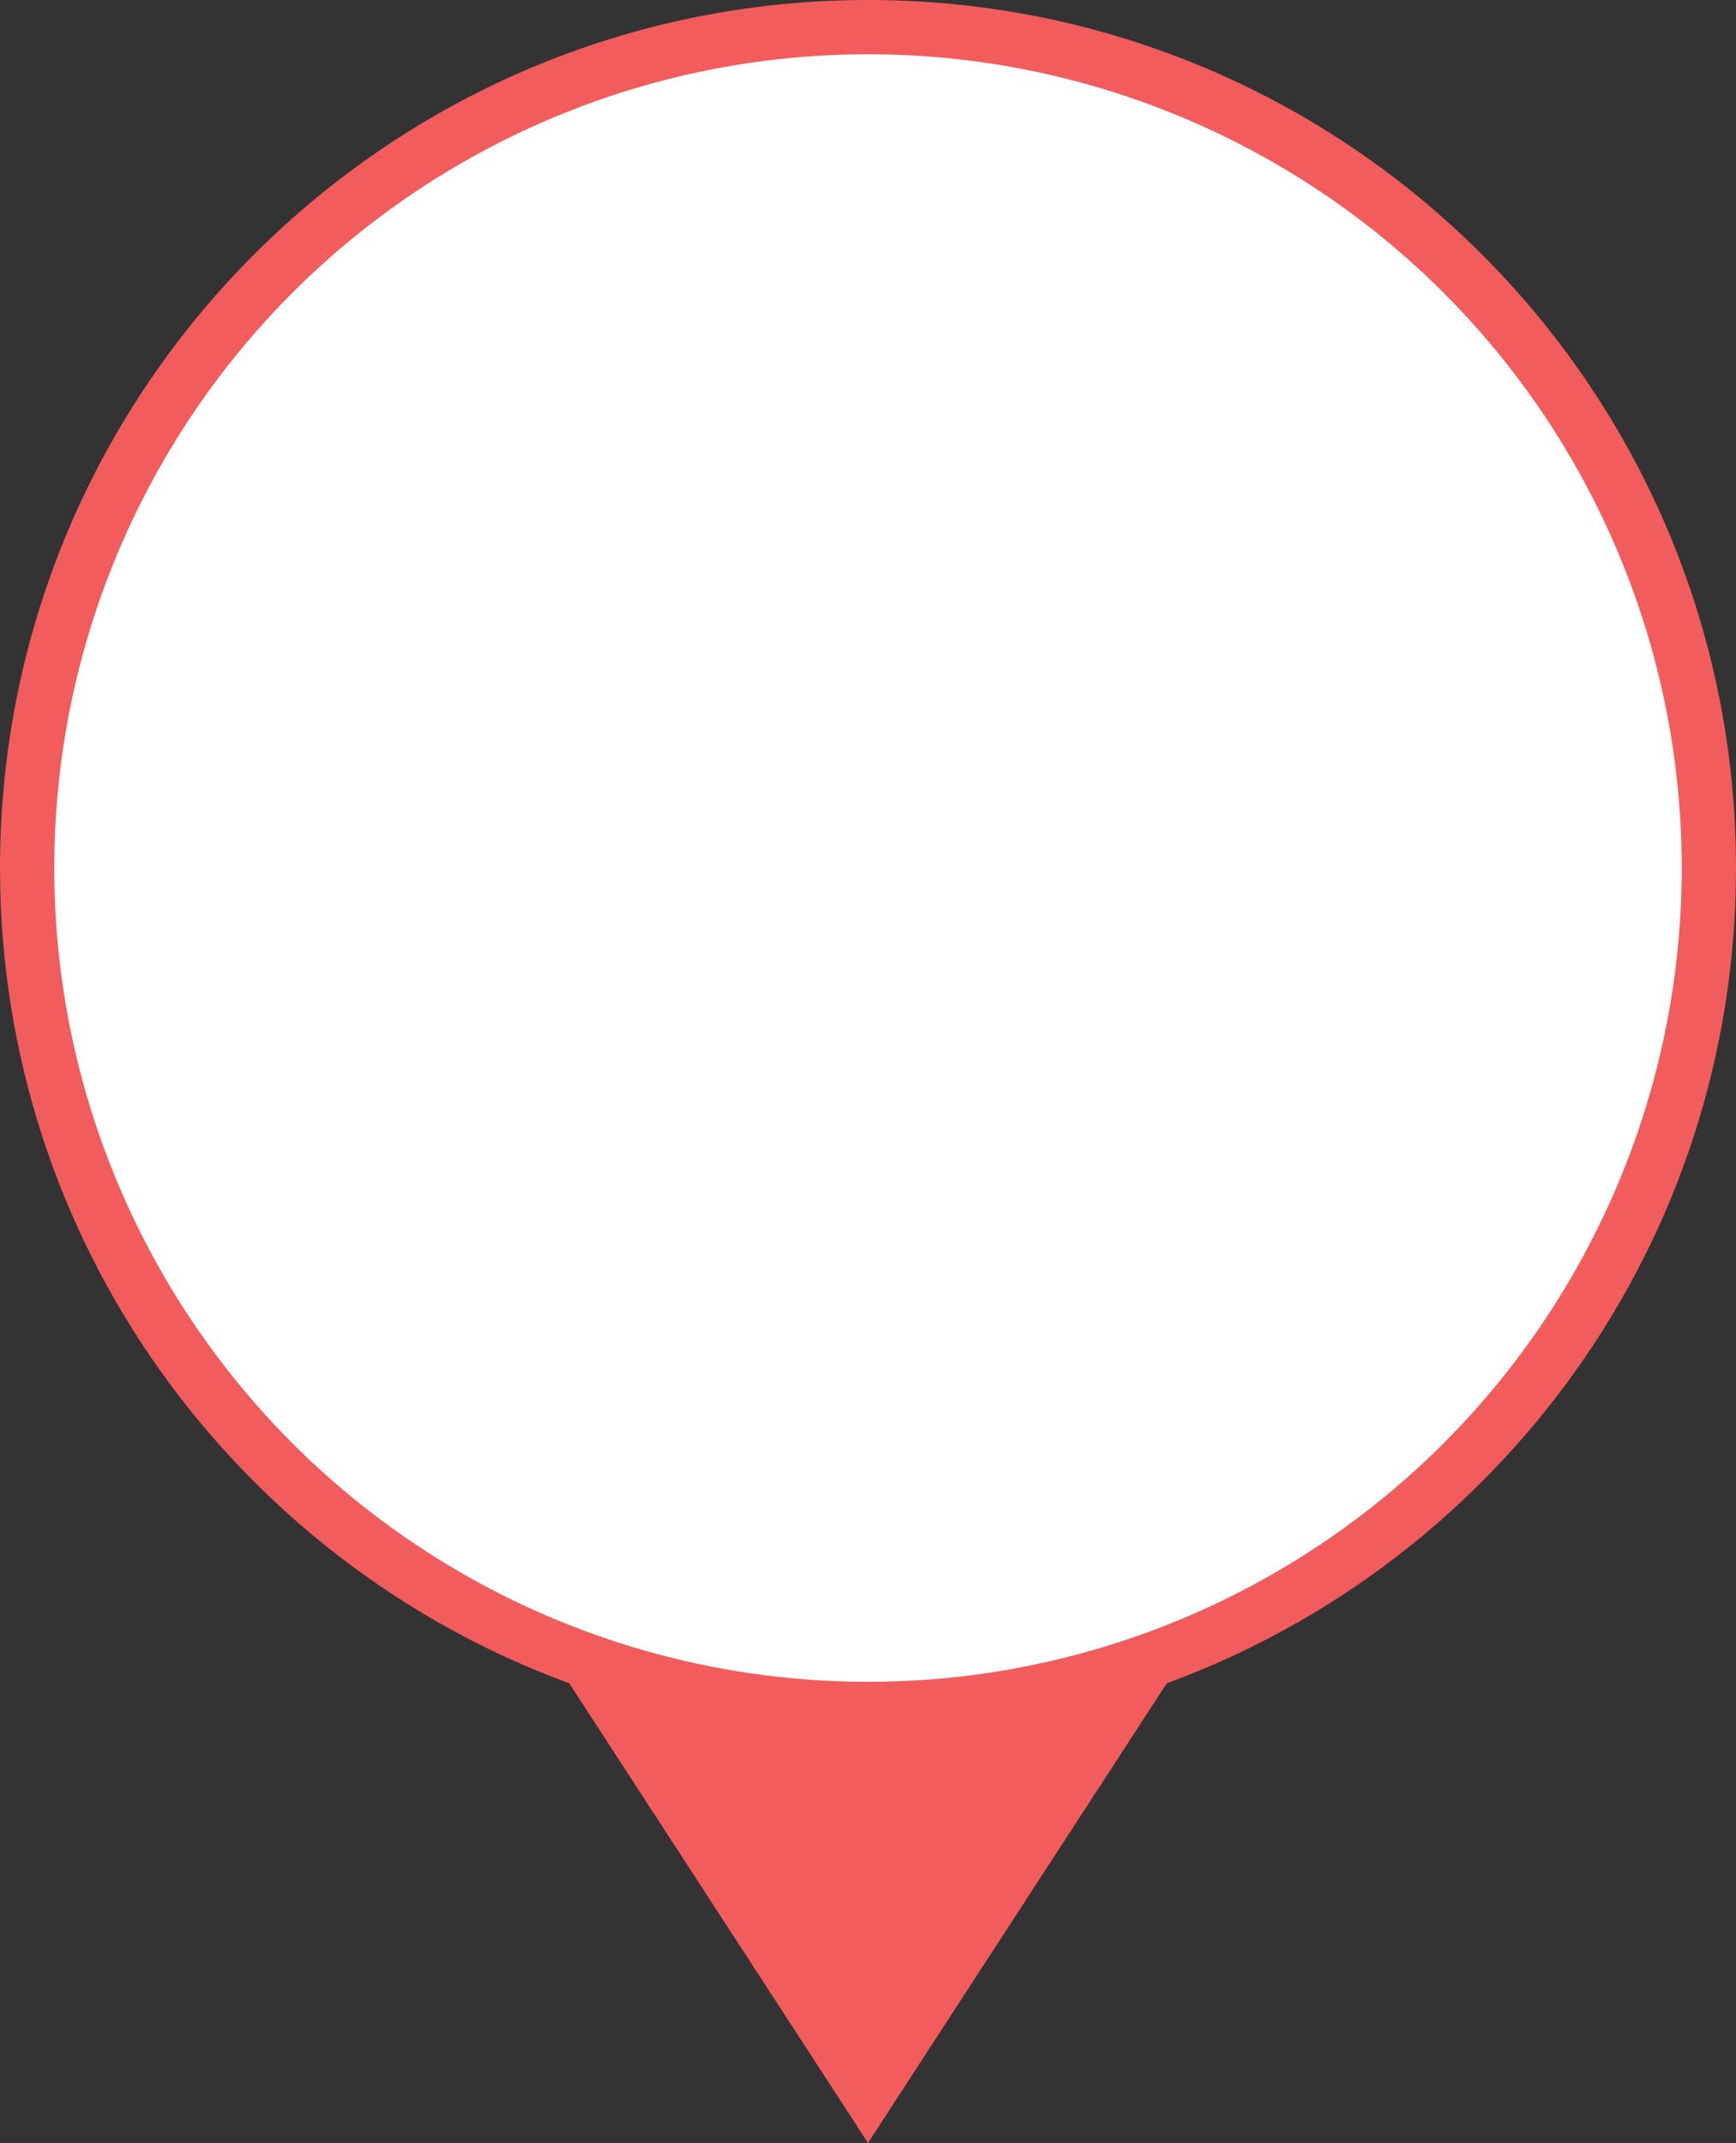 <?xml version="1.0" encoding="UTF-8"?>
<svg width="64px" height="79px" viewBox="0 0 64 79" version="1.1" xmlns="http://www.w3.org/2000/svg" xmlns:xlink="http://www.w3.org/1999/xlink">
    <rect x="0" y="0" width="64" height="79" fill="#333333" stroke="none"/>
    <!-- Generator: Sketch 43.2 (39069) - http://www.bohemiancoding.com/sketch -->
    <title>Pin/Color/LongTimeNotOnline</title>
    <desc>Created with Sketch.</desc>
    <defs></defs>
    <g id="Symbols" stroke="none" stroke-width="1" fill="none" fill-rule="evenodd">
        <g id="Pin/Color/LongTimeNotOnline">
            <g id="Pin_LongTime">
                <path d="M20.985,62.054 L32,79 L43.015,62.054 C55.261,57.564 64,45.802 64,32 C64,14.327 49.673,0 32,0 C14.327,0 0,14.327 0,32 C0,45.802 8.739,57.564 20.985,62.054 Z" id="Combined-Shape" fill="#F25C5C"></path>
                <circle id="Oval" fill="#FFFFFF" cx="32" cy="32" r="30"></circle>
            </g>
        </g>
    </g>
</svg>
